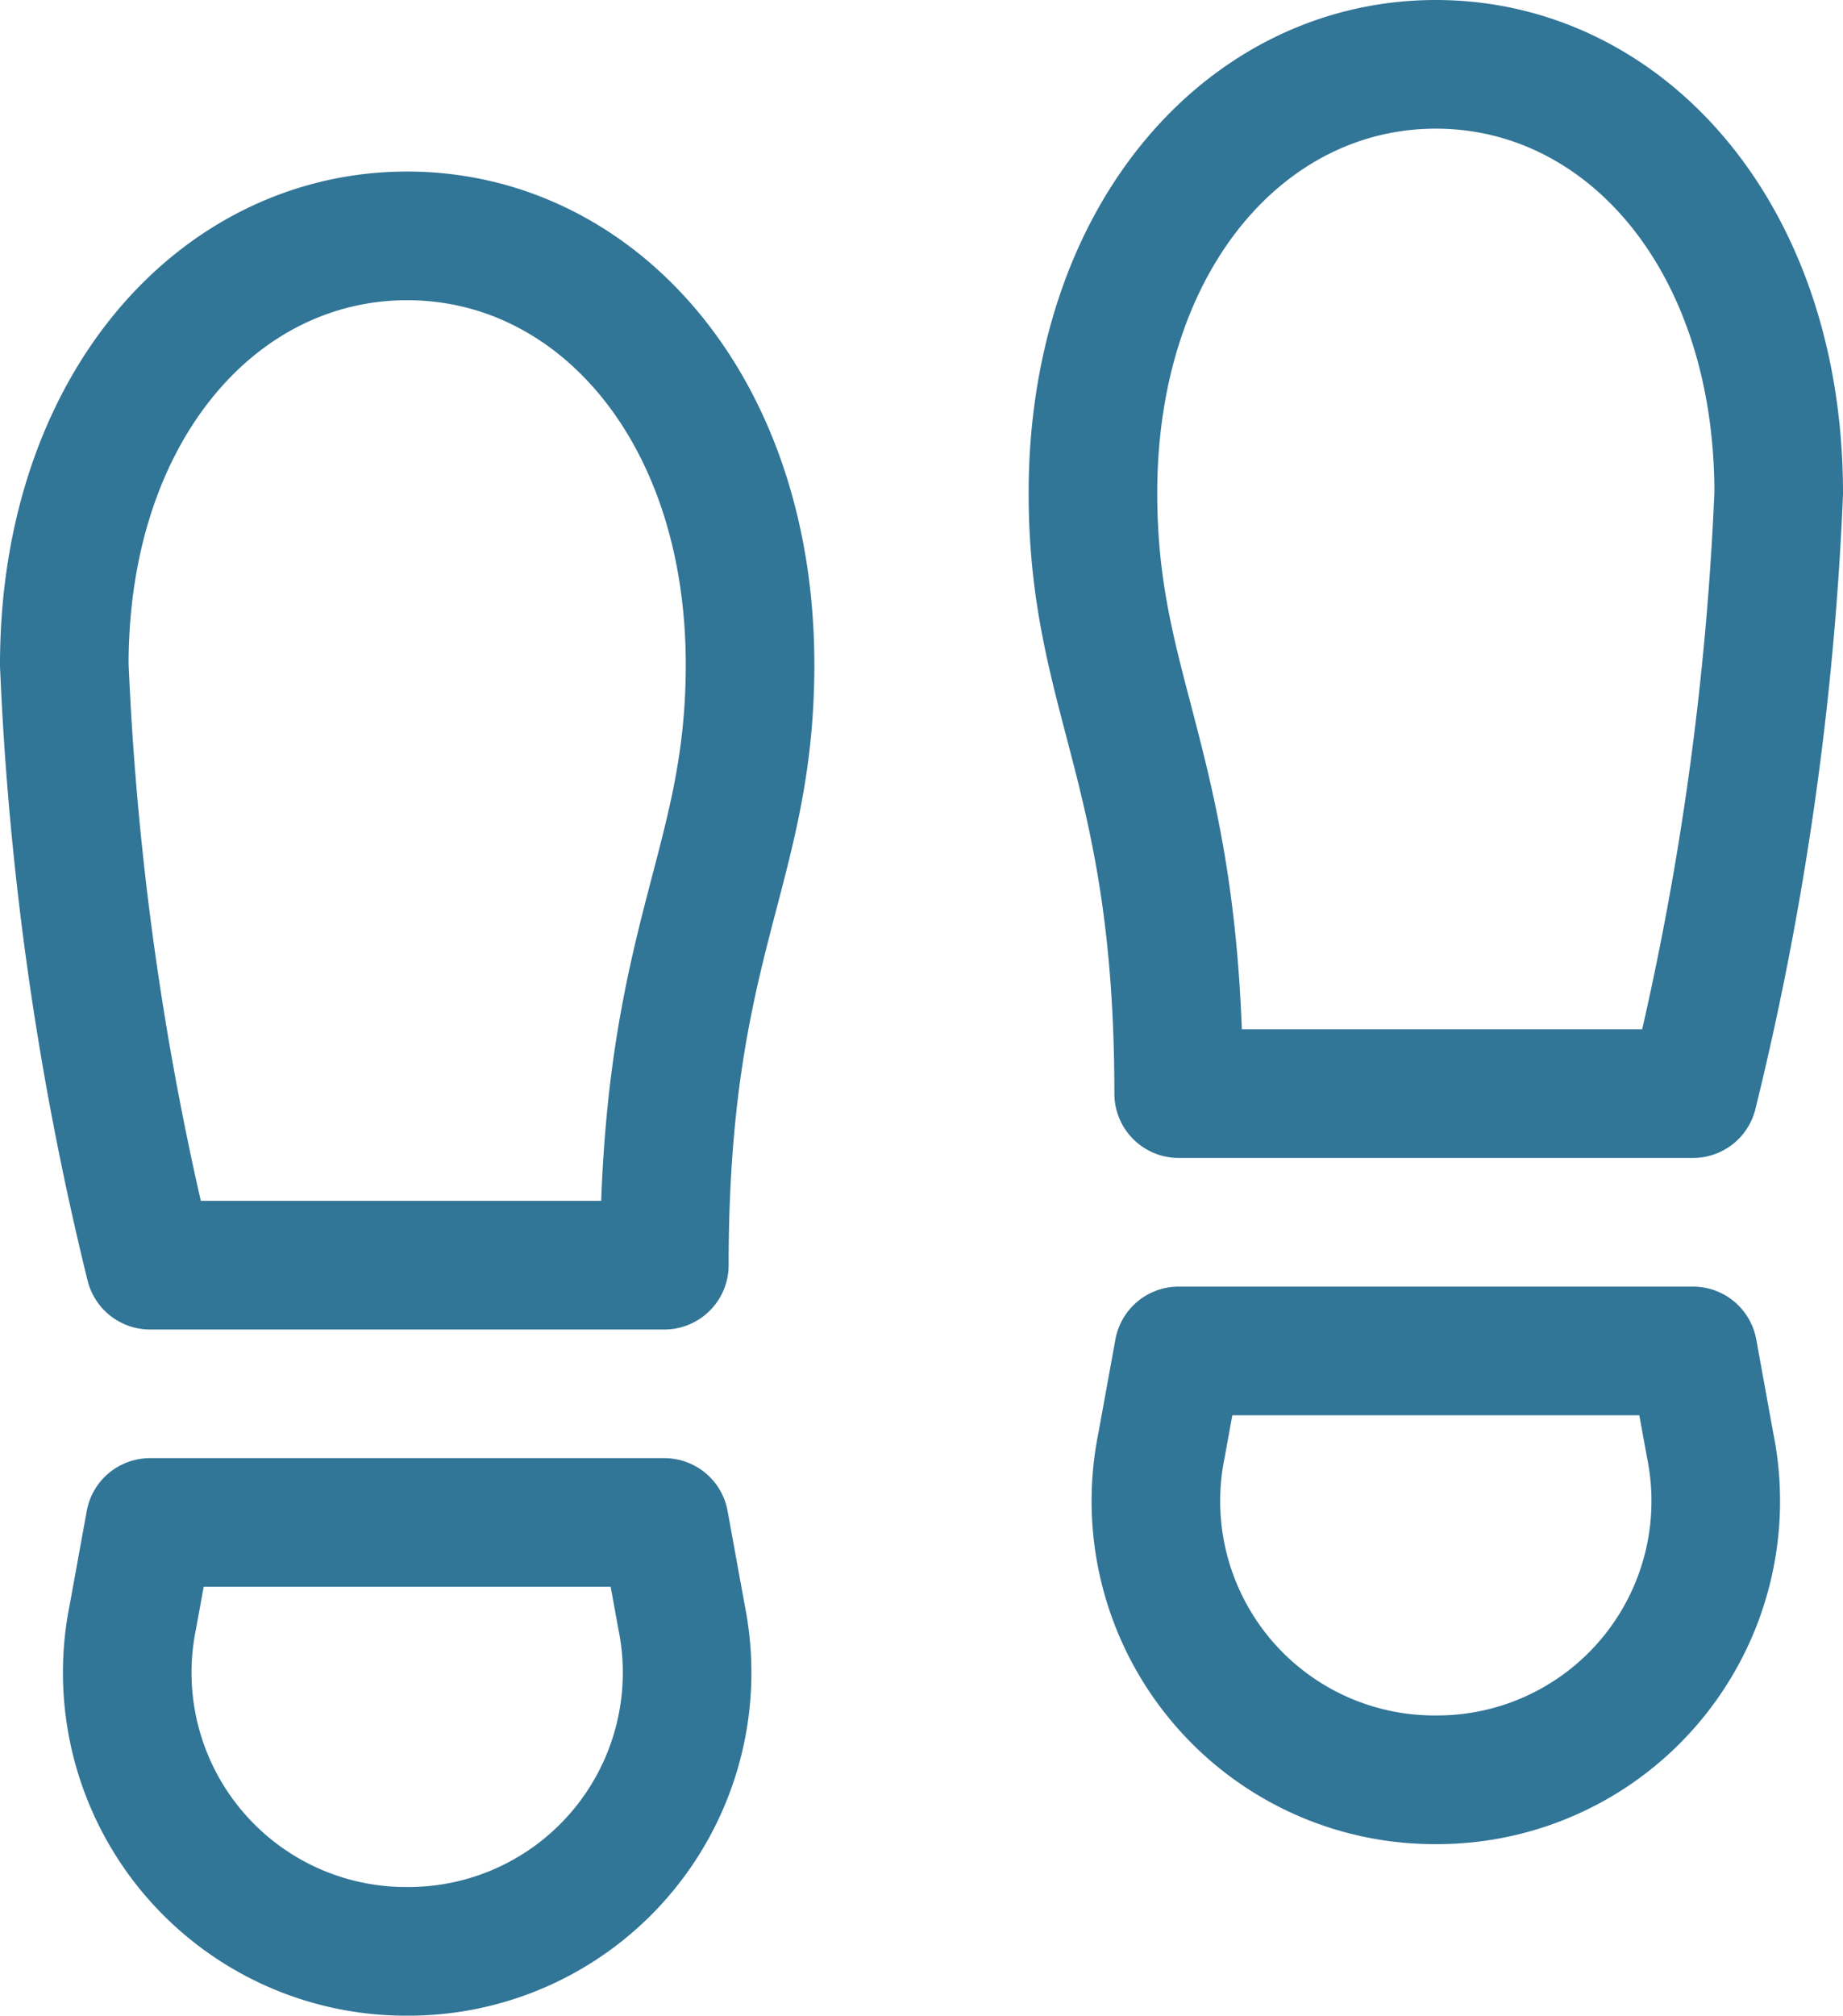 <svg xmlns="http://www.w3.org/2000/svg" width="21.5" height="23.5" viewBox="0 0 21.5 23.5">
    <g id="steps" transform="translate(-1.25 -0.25)">
        <path id="Pfad_626" data-name="Pfad 626" d="M21,13H15c0-3.8-1-4.6-1-7,0-3,1.8-5,4-5h0c2.2,0,4,2,4,5A35.483,35.483,0,0,1,21,13Z" fill="none" stroke="#317597" stroke-linecap="round" stroke-linejoin="round" stroke-miterlimit="10" stroke-width="1.5"/>
        <path id="Pfad_627" data-name="Pfad 627" d="M18,21h0a3.25,3.25,0,0,1-3.2-3.9L15,16h6l.2,1.1A3.25,3.25,0,0,1,18,21Z" fill="none" stroke="#317597" stroke-linecap="round" stroke-linejoin="round" stroke-miterlimit="10" stroke-width="1.5"/>
        <path id="Pfad_628" data-name="Pfad 628" d="M3,15H9c0-3.8,1-4.6,1-7,0-3-1.8-5-4-5H6C3.8,3,2,5,2,8A35.483,35.483,0,0,0,3,15Z" fill="none" stroke="#317597" stroke-linecap="round" stroke-linejoin="round" stroke-miterlimit="10" stroke-width="1.5"/>
        <path id="Pfad_629" data-name="Pfad 629" d="M6,23H6a3.25,3.25,0,0,0,3.2-3.9L9,18H3l-.2,1.1A3.25,3.25,0,0,0,6,23Z" fill="none" stroke="#317597" stroke-linecap="round" stroke-linejoin="round" stroke-miterlimit="10" stroke-width="1.5"/>
    </g>
</svg>